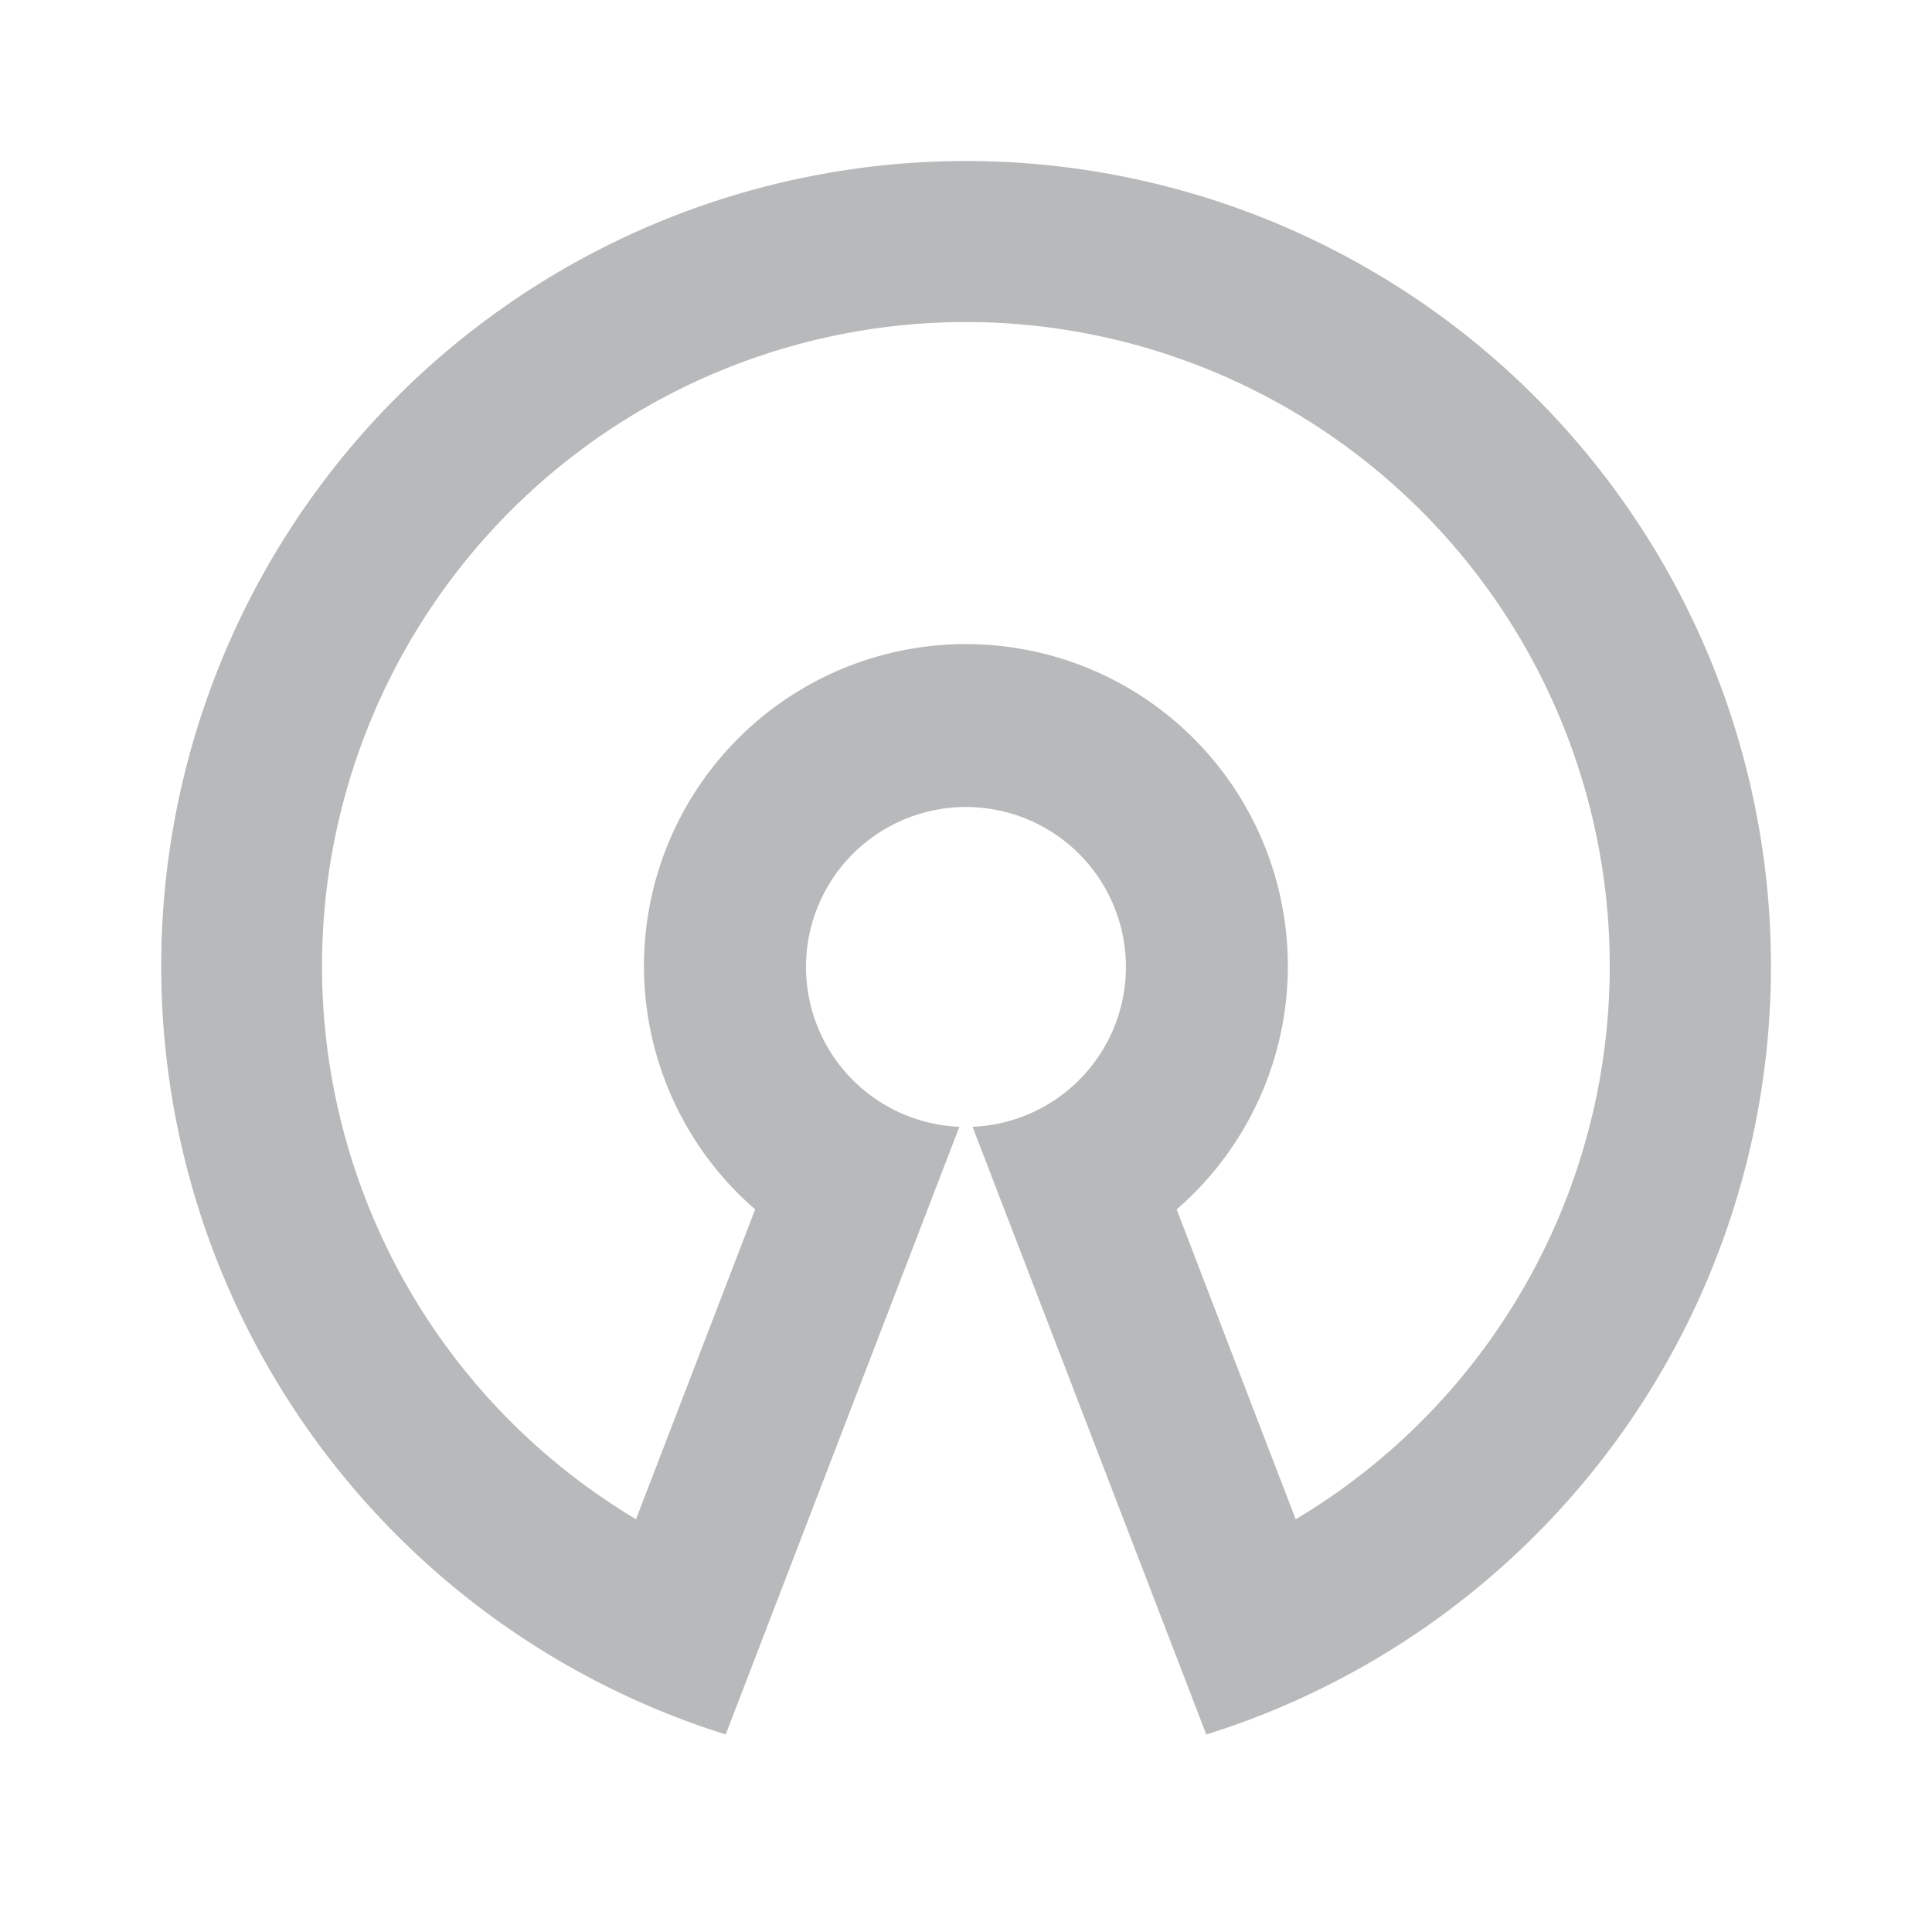 <svg id="open-source-light" xmlns="http://www.w3.org/2000/svg" width="44" height="44" viewBox="0 0 44 44">
  <path id="Path_43" data-name="Path 43" d="M0,0H44V44H0Z" fill="none"/>
  <path id="Path_44" data-name="Path 44" d="M20.333,2A18.336,18.336,0,0,1,26.22,37.7l-.414.136L20.482,23.995a3.643,3.643,0,1,0-.3,0l-5.322,13.84-.413-.136A18.336,18.336,0,0,1,20.333,2Zm0,3.667a14.669,14.669,0,0,0-7.515,27.265l2.713-7.056a7.332,7.332,0,1,1,9.6,0q1.554,4.054,2.711,7.058A14.67,14.67,0,0,0,20.333,5.667Z" transform="translate(1.667 1.667)" fill="rgba(16,20,24,0.3)"/>
</svg>
